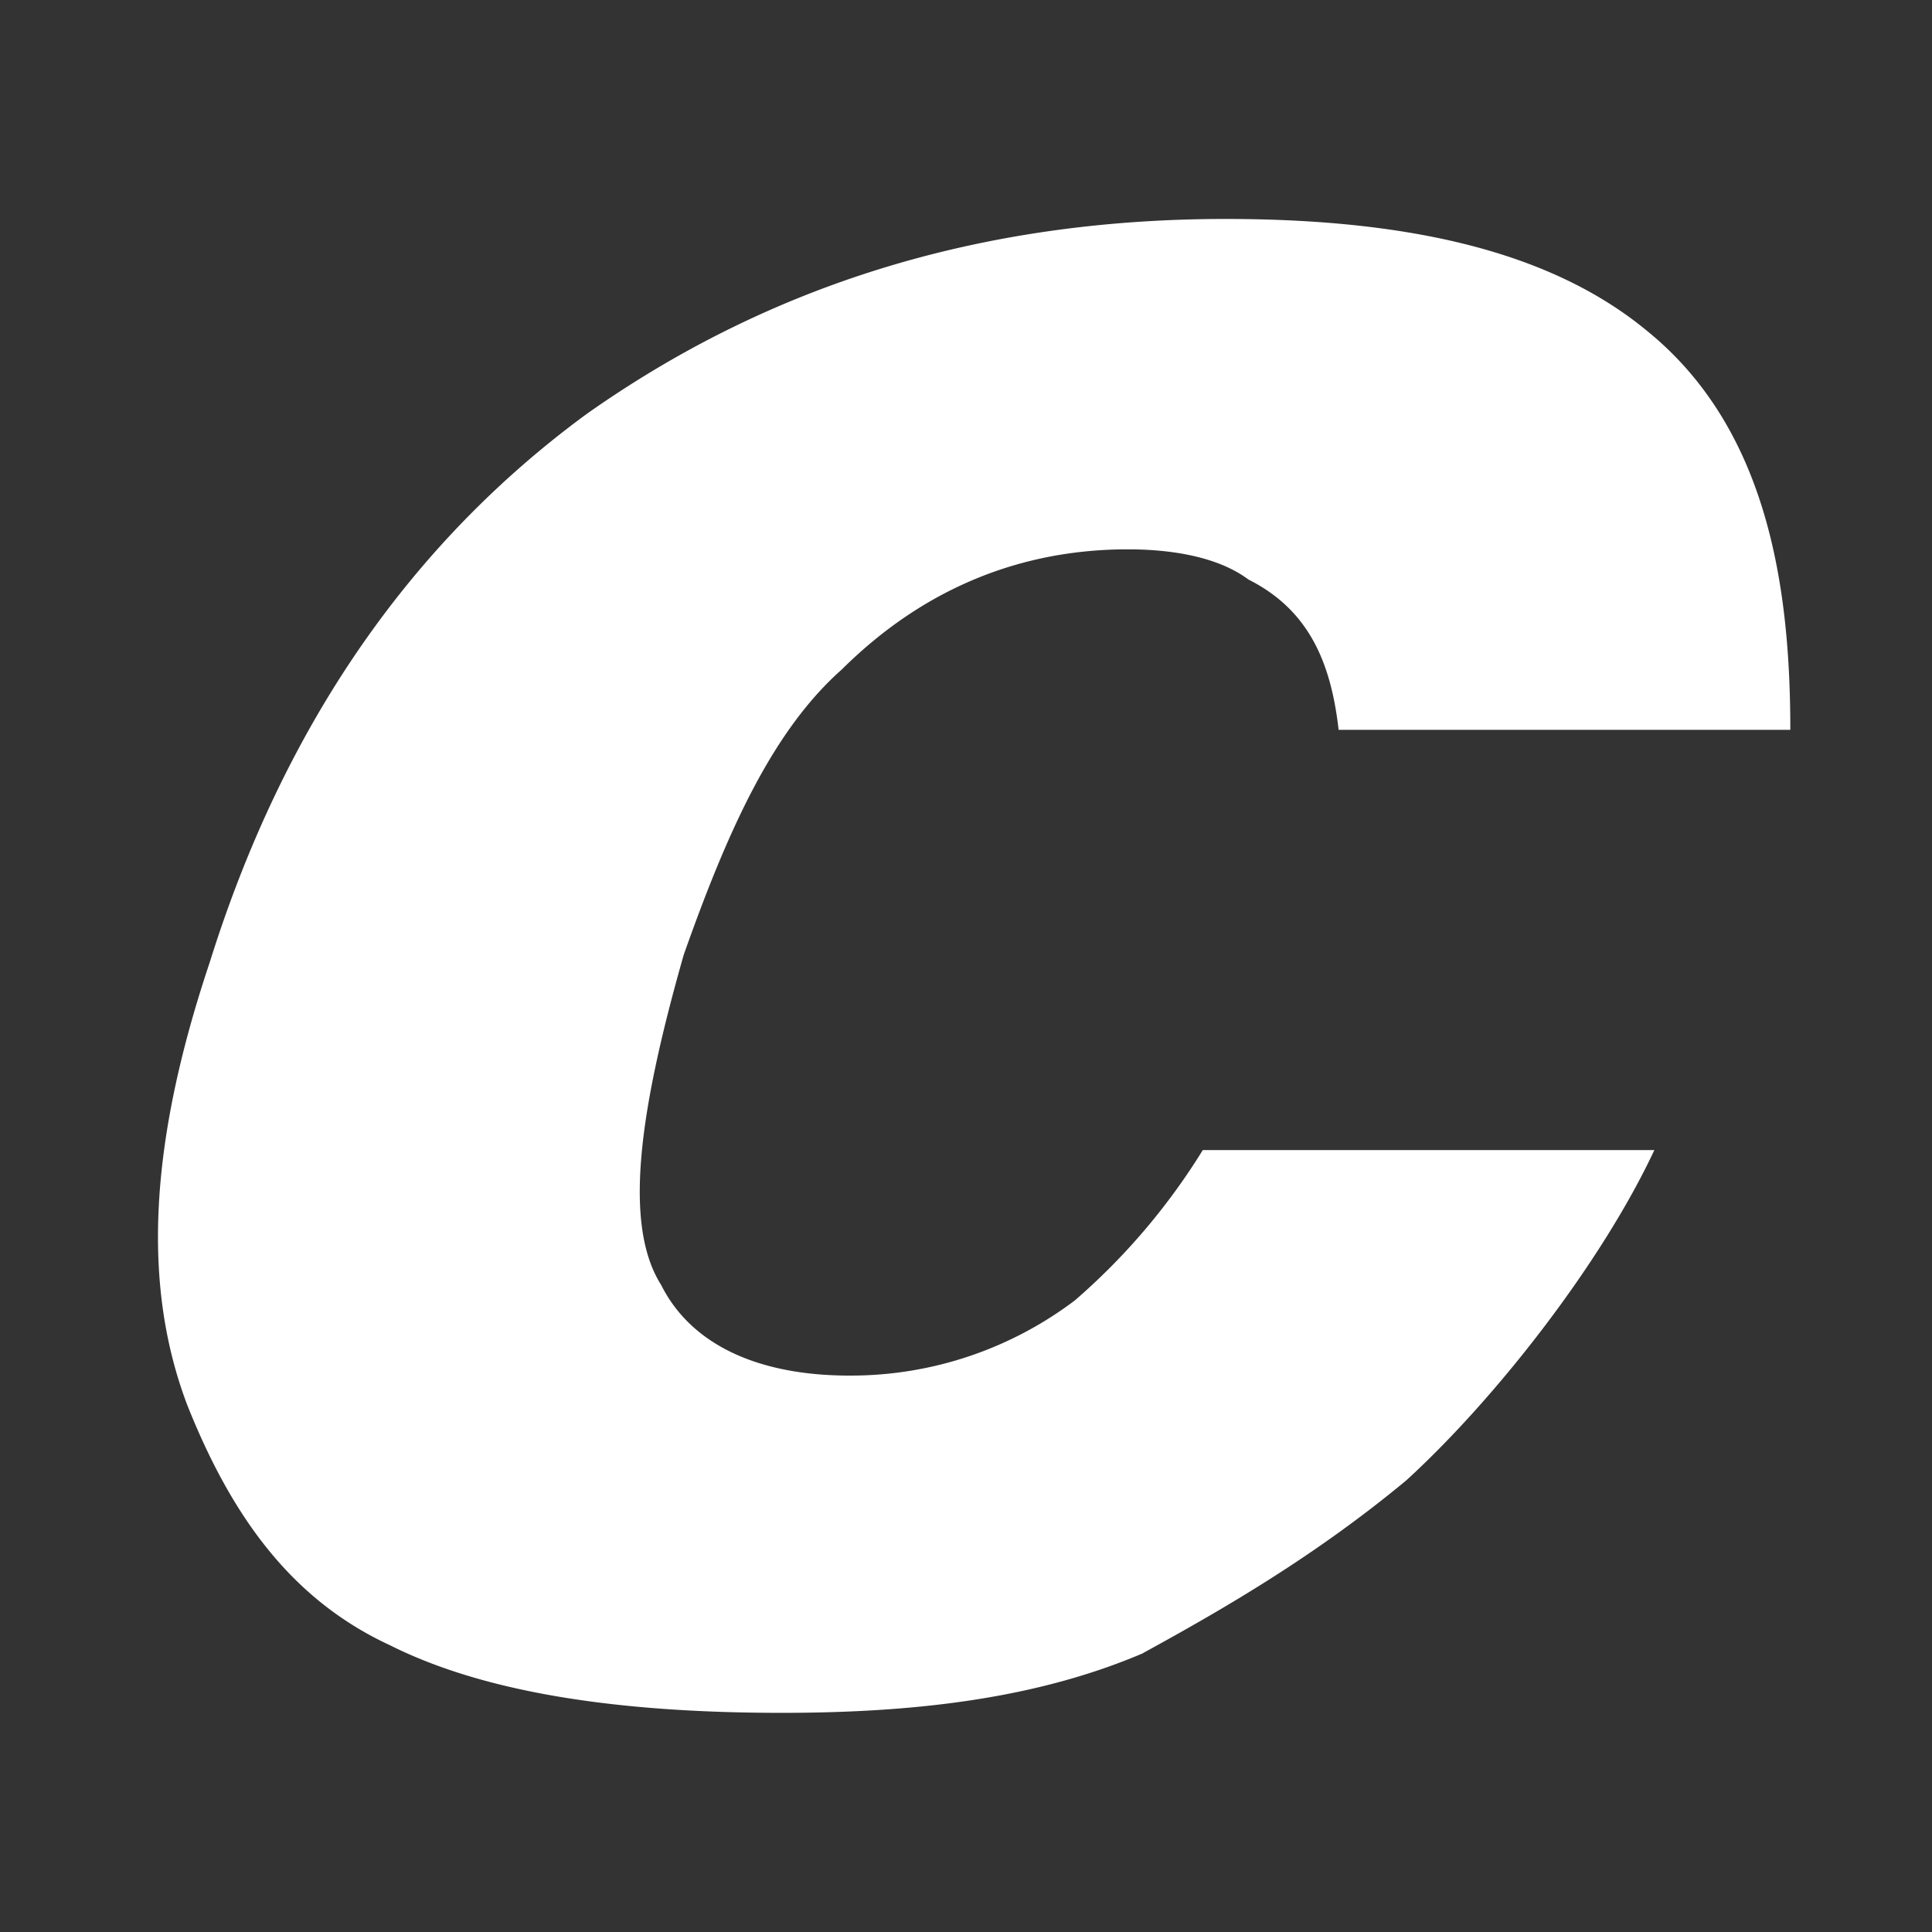 <svg id="Layer_1" data-name="Layer 1" xmlns="http://www.w3.org/2000/svg" viewBox="0 0 300 300"><rect x="0" y="0" width="300" height="300" fill="#333333" stroke="none"/><defs><style>.cls-1{fill:#fff;fill-rule:evenodd;}</style></defs><path id="Layer" class="cls-1" d="M177.54,256.69c-16.38,7-35.12,9.28-56.17,9.28-26.84,0-46.79-3.48-60.76-10.47-15.16-7-24.54-19.77-31.53-37.32-7.08-18.64-5.88-40.8,3.48-68.73C44.24,112.14,64.1,84.11,91,64.35,119.07,44.5,151.78,34,190.31,34c30.42,0,51.47,5.79,65.53,17.45C274.51,66.66,278,91.18,278,113.33H207.86c-1.2-10.57-4.68-18.65-14-23.34-4.68-3.49-11.77-4.69-18.74-4.69-16.37,0-31.54,5.88-44.4,18.65-10.58,9.38-17.57,24.54-24.55,44.31-7,24.54-9.38,42-3.5,51.28,4.7,9.36,15.18,14.06,29.24,14.06a57.68,57.68,0,0,0,35-11.68,100.85,100.85,0,0,0,19.86-23.34h70.12c-8.17,17.47-24.54,38.51-38.51,51.28-14.06,11.67-28.12,19.84-40.89,26.83Z"/></svg>